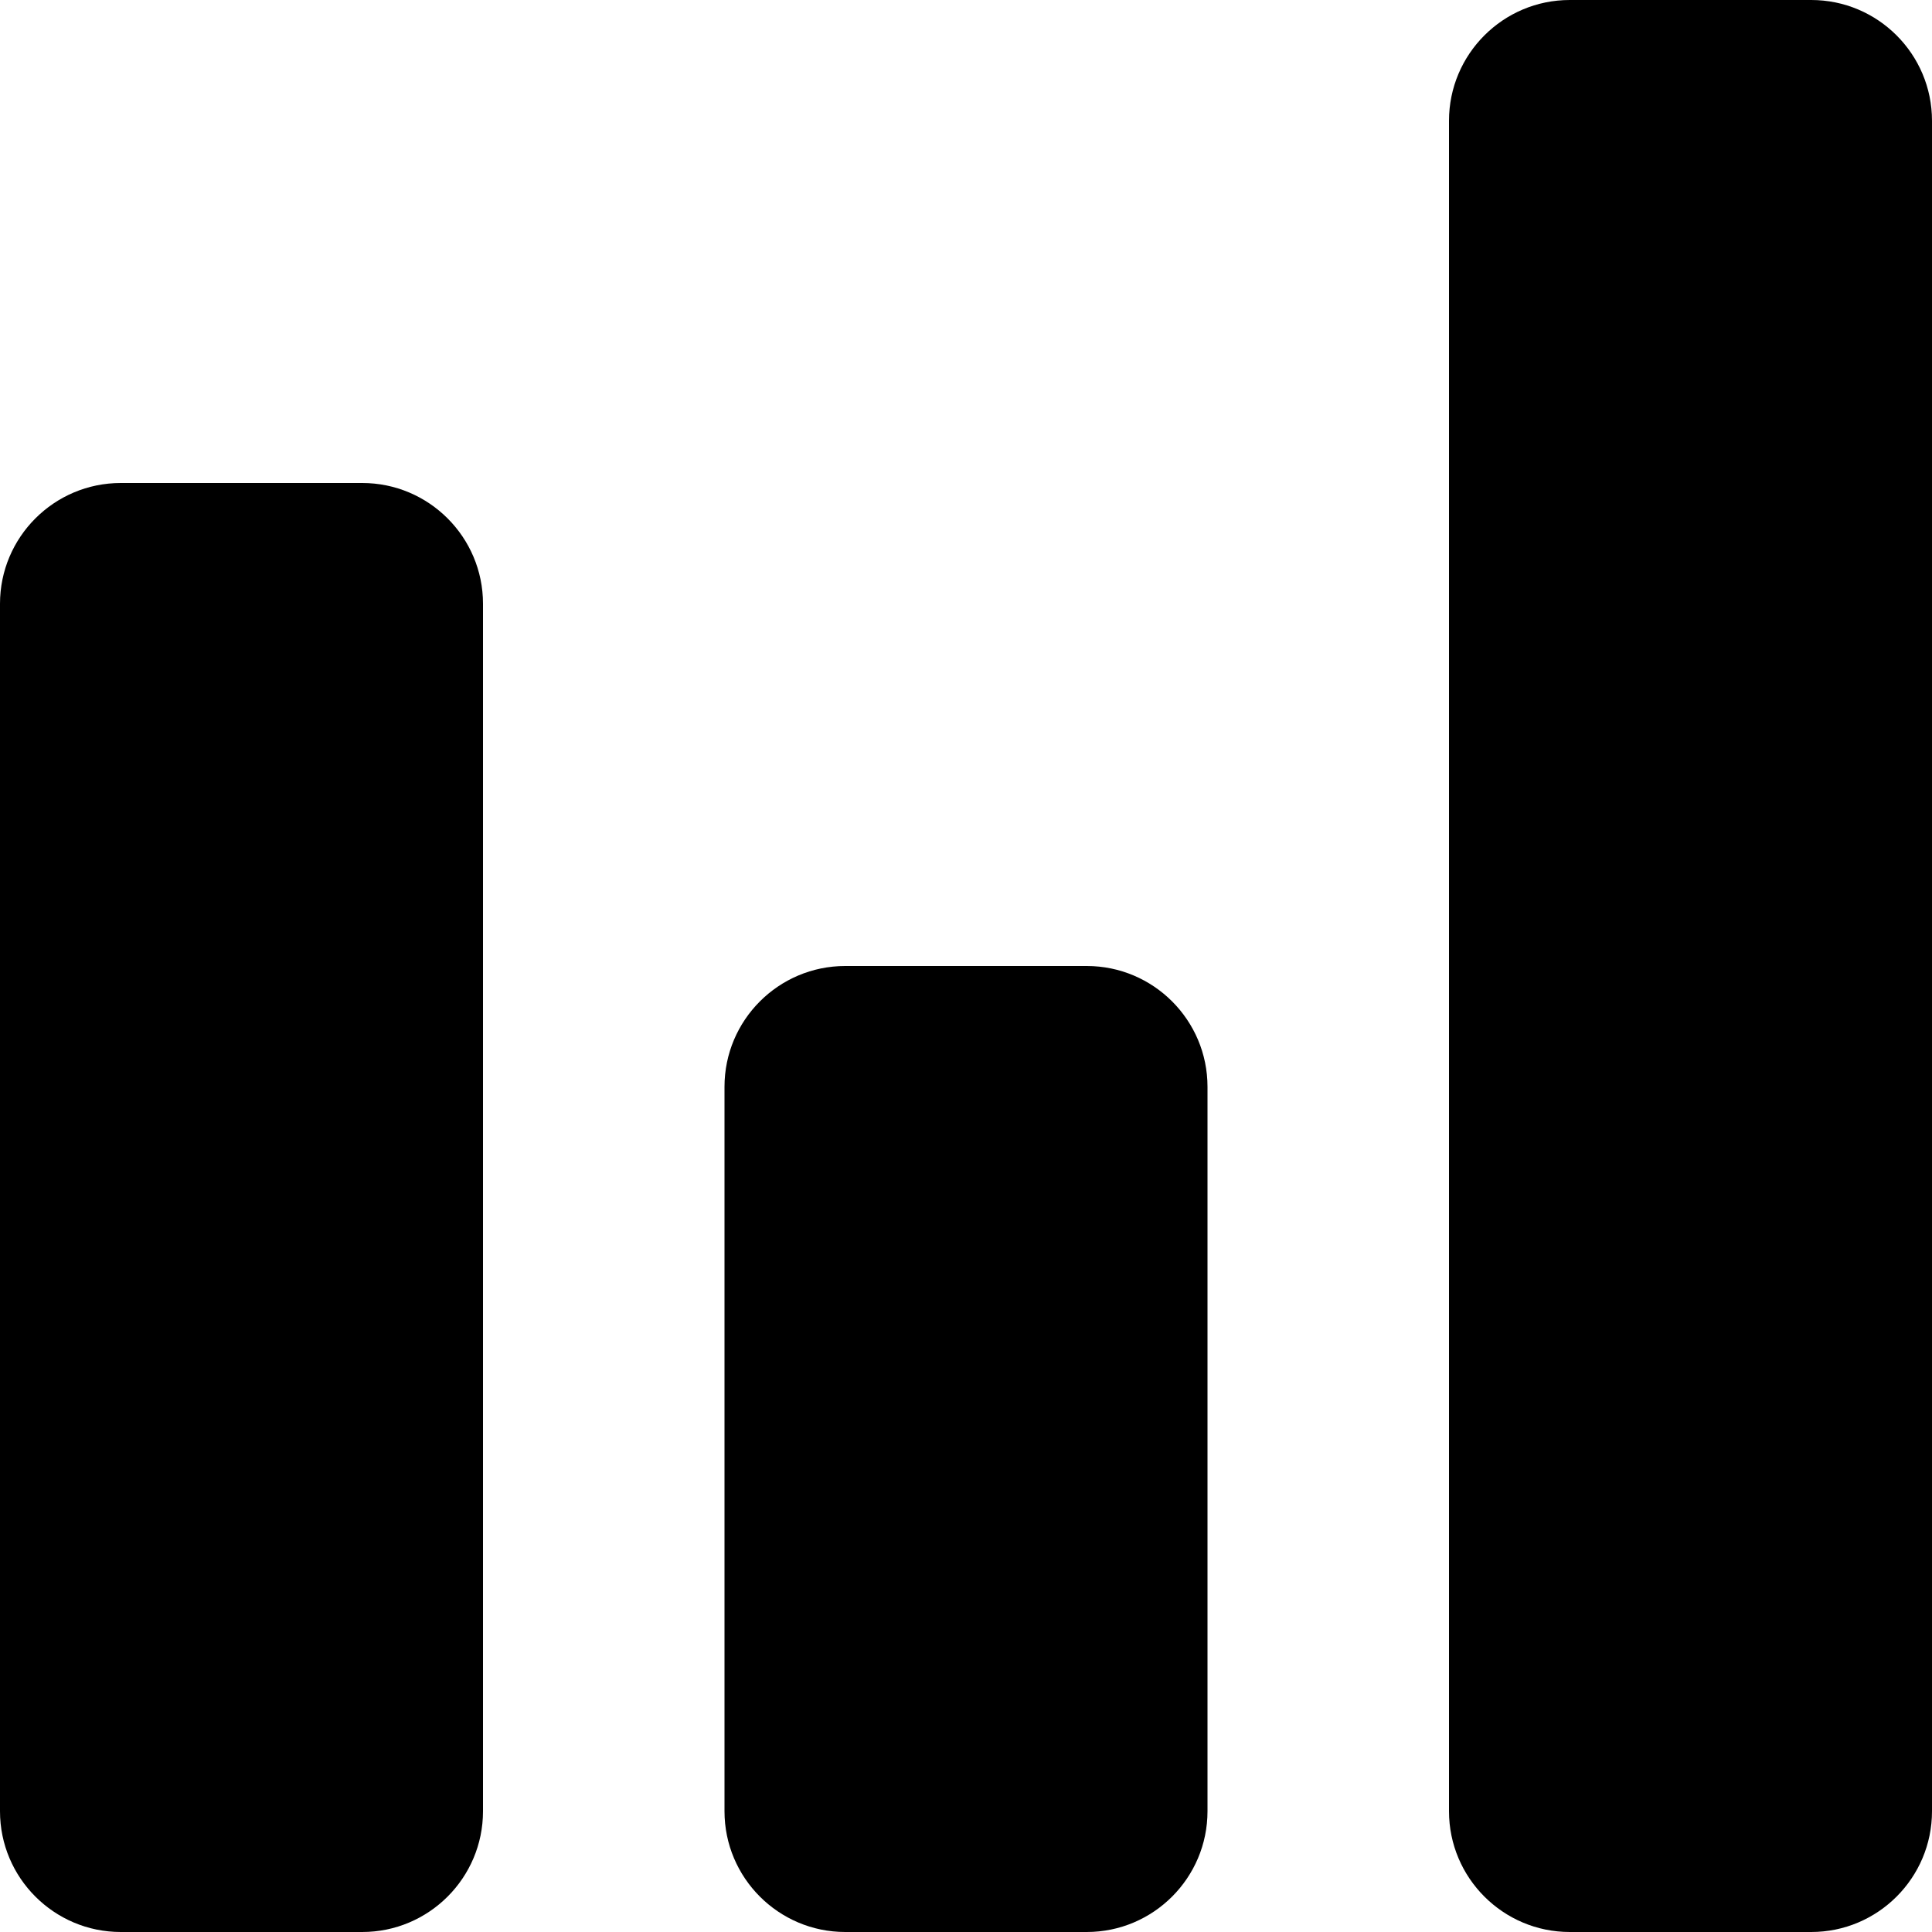 <?xml version="1.0" encoding="utf-8"?>
<!-- Generator: Adobe Illustrator 20.0.0, SVG Export Plug-In . SVG Version: 6.00 Build 0)  -->
<svg version="1.1" id="icon-" xmlns="http://www.w3.org/2000/svg" xmlns:xlink="http://www.w3.org/1999/xlink" x="0px" y="0px"
	 viewBox="0 0 960 960" enable-background="new 0 0 960 960" xml:space="preserve">
<path id="graph" d="M900,960H780c-33.1,0-60-26.9-60-60V60c0-33.1,26.9-60,60-60h120c33.1,0,60,26.9,60,60v840
	C960,933.1,933.1,960,900,960z M600,900V540c0-33.1-26.9-60-60-60H420c-33.1,0-60,26.9-60,60v360c0,33.1,26.9,60,60,60h120
	C573.1,960,600,933.1,600,900z M240,900V300c0-33.1-26.9-60-60-60H60c-33.1,0-60,26.9-60,60v600c0,33.1,26.9,60,60,60h120
	C213.1,960,240,933.1,240,900z"/>
</svg>
